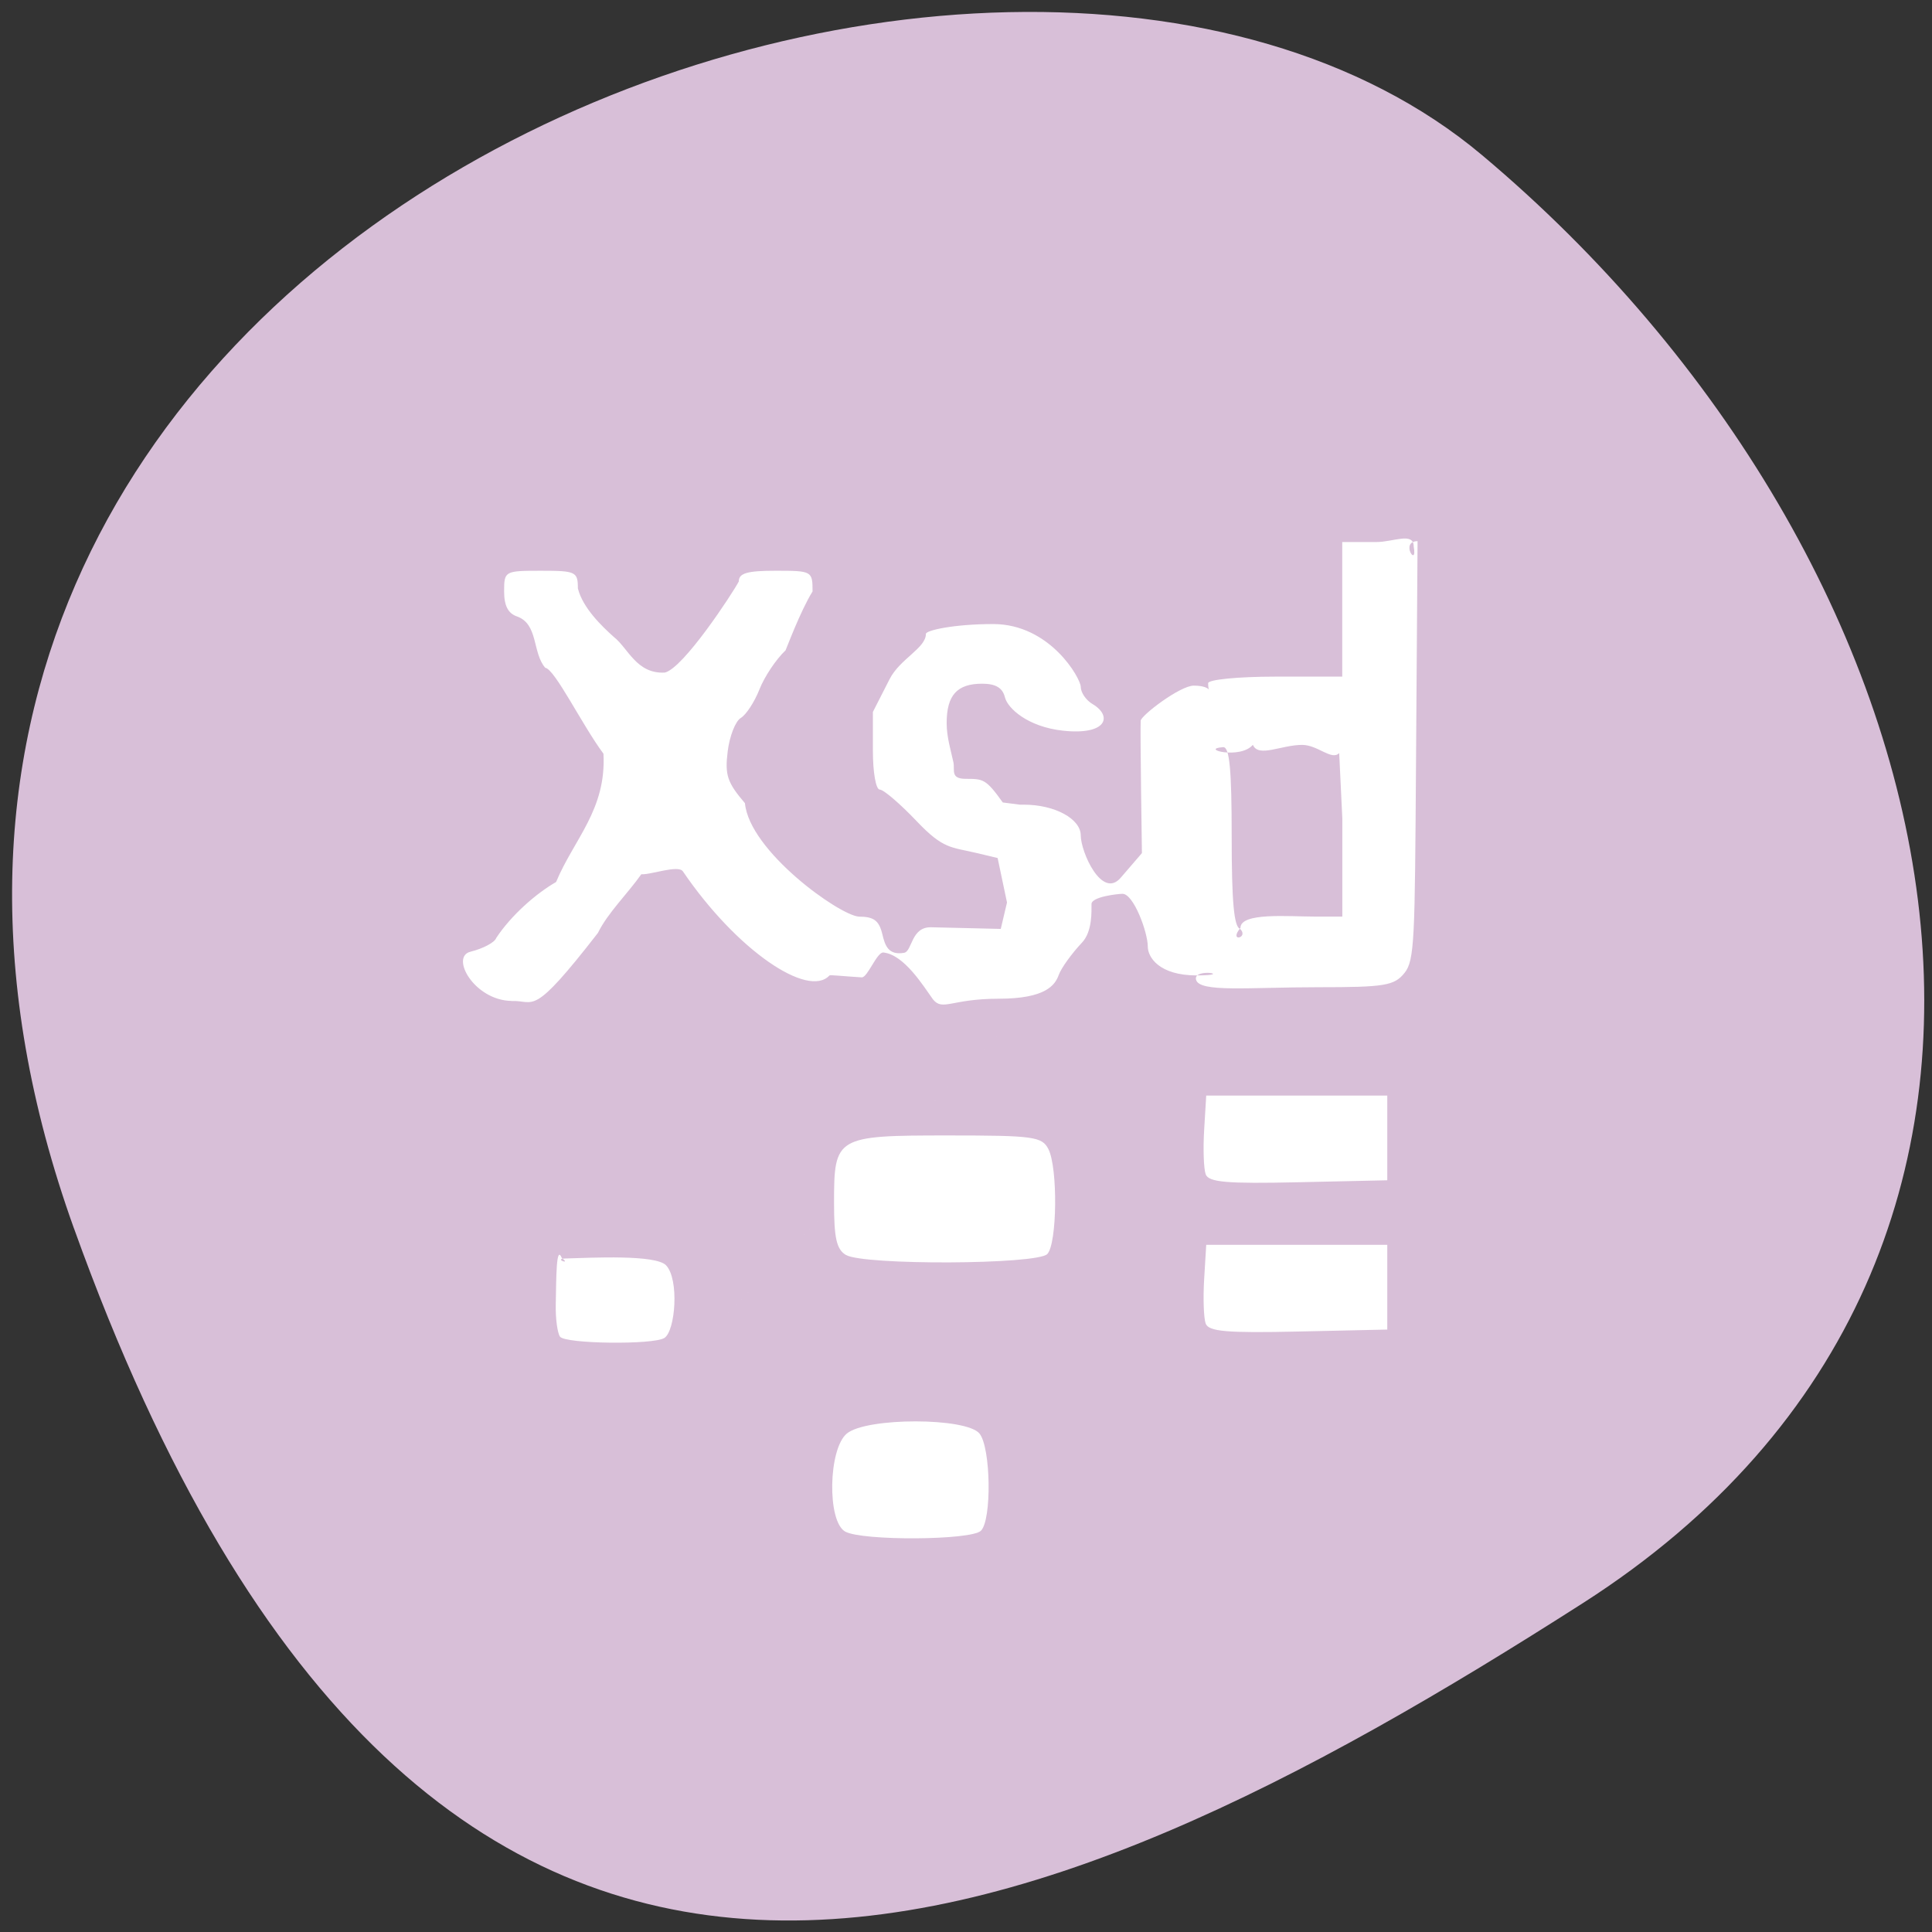 <svg xmlns="http://www.w3.org/2000/svg" viewBox="0 0 256 256"><rect x="0" y="0" width="256" height="256" fill="#333333" stroke="none"/><defs><clipPath><path d="M 0,64 H64 V128 H0 z"/></clipPath></defs><g fill="#d8bfd8" color="#000"><path d="m -1360.14 1641.33 c 46.11 -98.28 -119.59 -146.07 -181.85 -106.06 -62.25 40.01 -83.52 108.58 -13.01 143.08 70.51 34.501 148.75 61.26 194.86 -37.03 z" transform="matrix(-1.026 0 0 1.341 -1385.7 -2038.24)"/></g><g fill="#fff" fill-rule="evenodd"><path d="m 74.2 177.11 c -0.344 -0.514 -0.596 -2.408 -0.56 -4.209 0.073 -3.675 0.05 -8.095 0.816 -6.175 1.336 0.937 -1.193 0.078 0.448 0.03 3.629 -0.106 11.97 -0.532 13.354 0.903 1.759 1.852 1.24 8.675 -0.218 9.624 -1.442 0.938 -13.196 0.791 -13.839 -0.172 z"/><path d="m 112.07 166.28 c -1.224 -0.75 -1.555 -2.224 -1.555 -6.92 0 -8.761 0.246 -8.906 15.14 -8.906 11.295 0 12.422 0.154 13.264 1.809 1.266 2.49 1.16 12.529 -0.146 13.904 -1.338 1.409 -24.426 1.506 -26.699 0.112 z"/><path d="m 111.99 202.94 c -2.414 -1.341 -2.24 -10.98 0.234 -13 2.629 -2.147 15.86 -2.129 17.573 0.024 1.504 1.89 1.633 11.481 0.172 12.874 -1.331 1.27 -15.731 1.352 -17.98 0.103 z"/><path d="m 159.76 175.38 c -0.264 -0.723 -0.356 -3.366 -0.204 -5.873 l 0.275 -4.558 h 11.995 h 11.995 v 5.612 v 5.612 l -11.79 0.261 c -9.479 0.21 -11.884 0.003 -12.27 -1.054 z"/><path d="m 67.778 132.63 c -4.944 -0.084 -8.153 -5.85 -5.446 -6.521 1.697 -0.42 3.237 -1.242 3.422 -1.827 1.976 -2.995 5.248 -5.873 7.93 -7.412 2.367 -5.674 6.679 -9.592 6.278 -17 -2.811 -3.775 -6.442 -11.22 -7.714 -11.385 -1.723 -1.983 -0.9 -5.774 -3.718 -6.794 -1.198 -0.4 -1.732 -1.424 -1.732 -3.321 0 -2.701 0.074 -2.743 4.887 -2.743 4.62 0 4.887 0.128 4.887 2.338 0.642 2.572 3.144 4.989 4.782 6.451 1.886 1.479 2.99 4.905 6.734 4.703 2.46 -0.551 8.947 -10.453 9.807 -12.07 0 -1.101 1.105 -1.423 4.887 -1.423 4.812 0 4.887 0.042 4.887 2.743 -1.619 2.588 -3.529 7.757 -3.581 7.809 -1.237 1.155 -2.788 3.472 -3.448 5.15 -0.66 1.677 -1.776 3.389 -2.48 3.804 -0.704 0.415 -1.486 2.404 -1.736 4.421 -0.39 3.138 -0.06 4.129 2.286 6.875 0.589 6.327 12.433 14.807 15.08 15.03 1.999 0 2.693 0.519 3.127 2.338 0.354 1.485 0.782 2.806 2.867 2.46 1.111 -0.184 0.901 -3.452 3.602 -3.388 l 9.22 0.218 l 0.827 -3.499 l -1.241 -5.894 l -2.734 -0.653 c -3.439 -0.822 -4.426 -0.475 -7.973 -4.209 -2.199 -2.315 -4.409 -4.209 -4.91 -4.209 -0.513 0 -0.912 -2.25 -0.912 -5.144 v -5.144 l 2.219 -4.355 c 1.367 -2.682 4.805 -4.1 4.805 -5.985 0 -0.479 3.767 -1.304 8.916 -1.304 7.558 0 11.604 7.225 11.604 8.324 0 0.746 0.696 1.767 1.547 2.268 2.706 1.594 1.94 4.194 -3.97 3.528 -4.616 -0.52 -7.263 -2.956 -7.624 -4.411 -0.313 -1.26 -1.227 -1.806 -3.02 -1.806 -3.328 0 -4.703 1.527 -4.703 5.222 0 1.879 0.574 3.67 0.893 5.183 0.221 1.049 -0.434 2.19 1.619 2.201 2.302 0.012 2.665 -0.039 4.925 3.133 l 2.275 0.29 h 0.513 c 4.146 0 7.545 1.898 7.545 4.08 0 2.152 2.789 8.514 5.293 5.604 l 2.811 -3.266 l -0.112 -8.184 c -0.061 -4.501 -0.086 -8.71 -0.053 -9.353 0.035 -0.696 5.221 -4.653 7.03 -4.653 2.891 0 1.909 1.561 1.909 -0.325 0 -0.478 3.998 -0.869 8.885 -0.869 h 8.885 v -9.353 v -8.482 h 4.527 c 2.251 0 4.941 -1.378 4.941 0.597 0.537 2.95 -1.886 -0.71 0.513 -0.71 l -0.207 29.63 c -0.16 22.976 -0.163 25.911 -1.53 27.592 -1.363 1.676 -2.611 1.881 -11.447 1.881 -9.169 0 -15.743 0.73 -16.17 -1 -0.405 -1.632 5.2 -0.564 0.088 -0.564 -4.987 0 -6.479 -2.421 -6.48 -3.814 -0.001 -1.913 -1.881 -6.999 -3.35 -6.999 -0.554 0 -4.11 0.374 -4.11 1.363 0 0.989 0.118 3.642 -1.254 5.096 -1.372 1.454 -2.759 3.381 -3.082 4.281 -0.494 1.378 -1.754 3.161 -7.97 3.161 -6.283 0 -7.402 1.681 -8.697 0.089 -1.297 -1.808 -3.825 -5.927 -6.573 -6.213 -0.854 -0.089 -2.103 3.34 -2.864 3.294 -2.616 -0.158 -4.153 -0.354 -4.286 -0.249 -2.822 3.05 -12.284 -3.314 -19.431 -13.819 -0.674 -0.849 -4.212 0.481 -5.497 0.408 -1.784 2.535 -4.468 5.142 -5.742 7.764 -8.864 11.417 -8.297 8.897 -11.459 9.03 z m 96.59 -9.68 c 0 -2.083 6.389 -1.497 9.879 -1.497 h 3.617 v -13.01 l -0.414 -8.652 c -1.013 1.023 -2.831 -1.086 -4.91 -1.088 -2.748 -0.002 -5.798 1.726 -6.526 -0.01 -1.688 1.98 -7.174 0.532 -3.921 0.308 0.83 0 1.111 2.993 1.111 11.847 0 8.646 0.3 11.953 1.111 12.237 1.244 1.202 -1.6 1.852 0.053 -0.139 z m -10.493 -8.04 c -106.82 109.94 -53.41 54.972 0 0 z"/><path d="m 159.76 155.6 c -0.264 -0.723 -0.356 -3.366 -0.204 -5.873 l 0.275 -4.558 h 11.995 h 11.995 v 5.612 v 5.612 l -11.79 0.261 c -9.479 0.21 -11.884 0.003 -12.27 -1.054 z"/></g></svg>